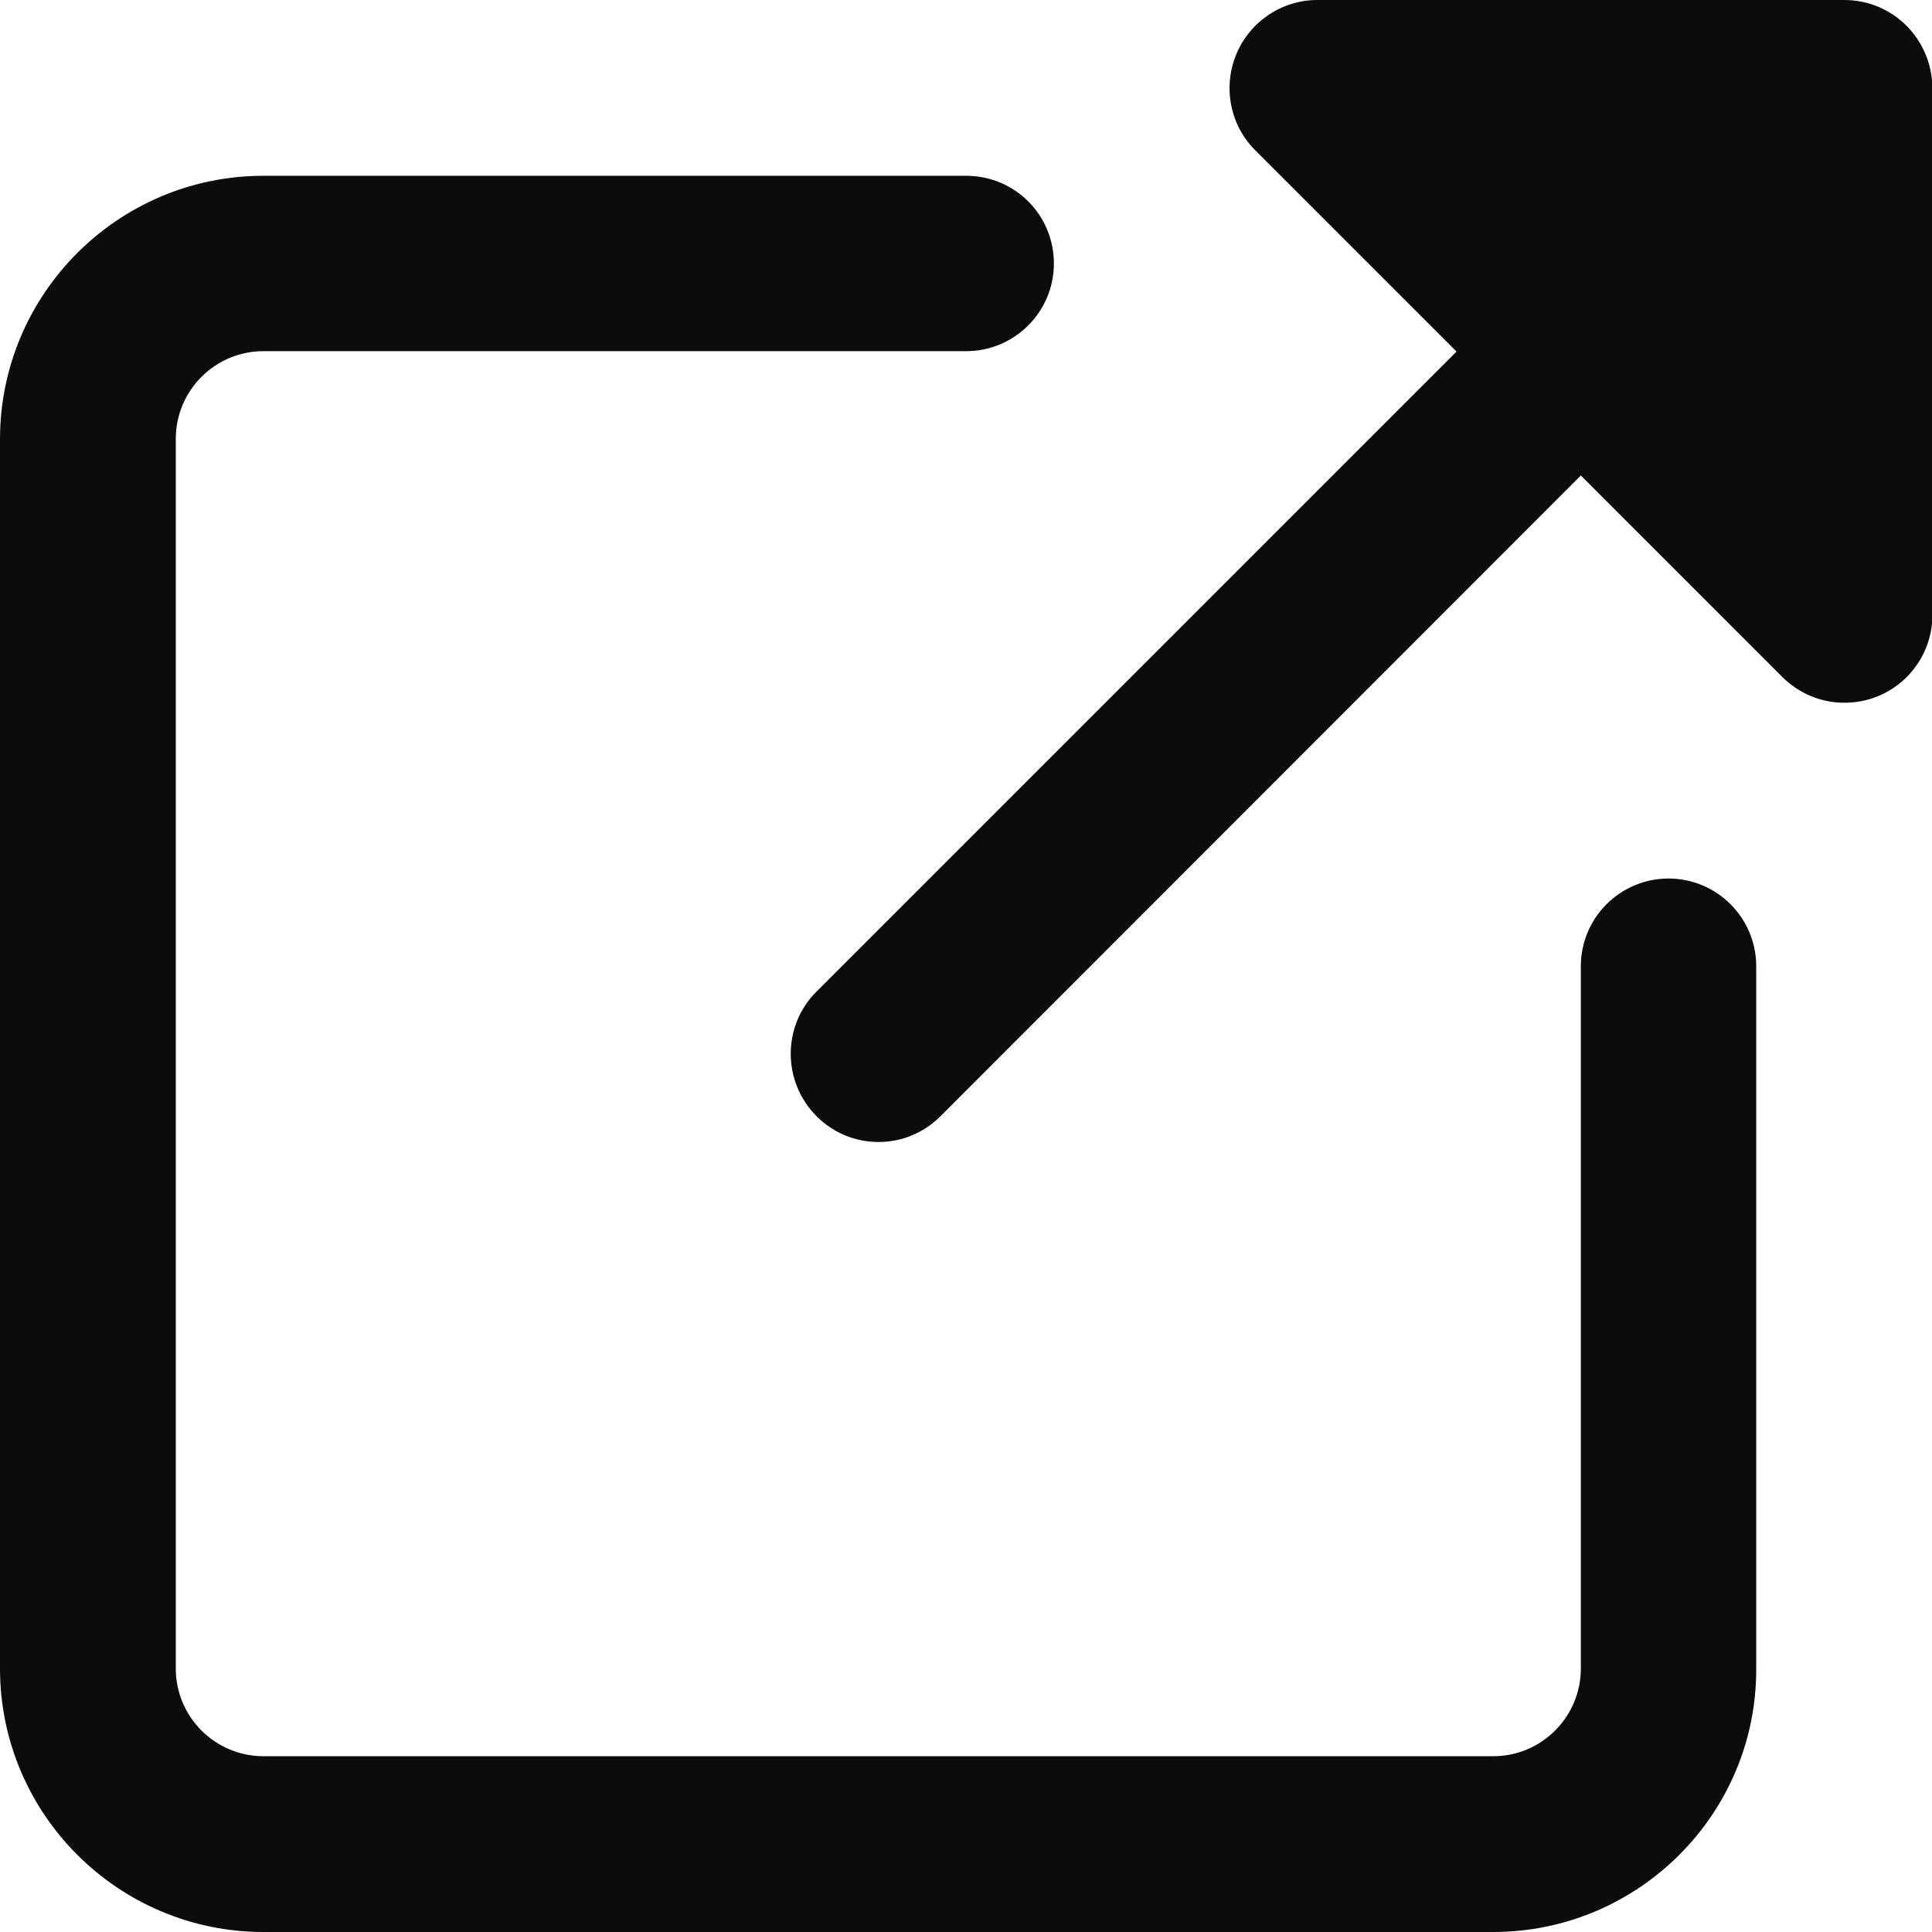 <?xml version="1.0" encoding="utf-8"?>
<!-- Generator: Adobe Illustrator 27.8.1, SVG Export Plug-In . SVG Version: 6.00 Build 0)  -->
<svg version="1.1" id="bold" xmlns="http://www.w3.org/2000/svg" xmlns:xlink="http://www.w3.org/1999/xlink" x="0px" y="0px"
	 viewBox="0 0 469.3 469.3" style="enable-background:new 0 0 469.3 469.3;" xml:space="preserve">
<style type="text/css">
	.st0{fill:#0B0C0C;}
</style>
<g>
	<path class="st0" d="M362.7,469.3H64c-35.3,0-64-28.7-64-64V106.7c0-35.3,28.7-64,64-64h170.7c11.8,0,21.3,9.5,21.3,21.3
		s-9.6,21.3-21.3,21.3H64c-11.8,0-21.3,9.6-21.3,21.3v298.7c0,11.8,9.6,21.3,21.3,21.3h298.7c11.8,0,21.3-9.6,21.3-21.3V234.7
		c0-11.8,9.6-21.3,21.3-21.3s21.3,9.5,21.3,21.3v170.7C426.7,440.6,398,469.3,362.7,469.3z"/>
</g>
<path class="st0" d="M448,0H320c-8.6,0-16.4,5.2-19.7,13.2c-3.3,8-1.5,17.2,4.6,23.3l48.9,48.9L198.3,240.9
	c-8.3,8.3-8.3,21.8,0,30.2c4.2,4.2,9.6,6.3,15.1,6.3c5.5,0,10.9-2.1,15.1-6.3L384,115.5l48.9,48.9c4.1,4.1,9.5,6.3,15.1,6.3
	c2.8,0,5.5-0.5,8.2-1.6c8-3.3,13.2-11.1,13.2-19.7v-128C469.3,9.5,459.8,0,448,0L448,0z"/>
</svg>
